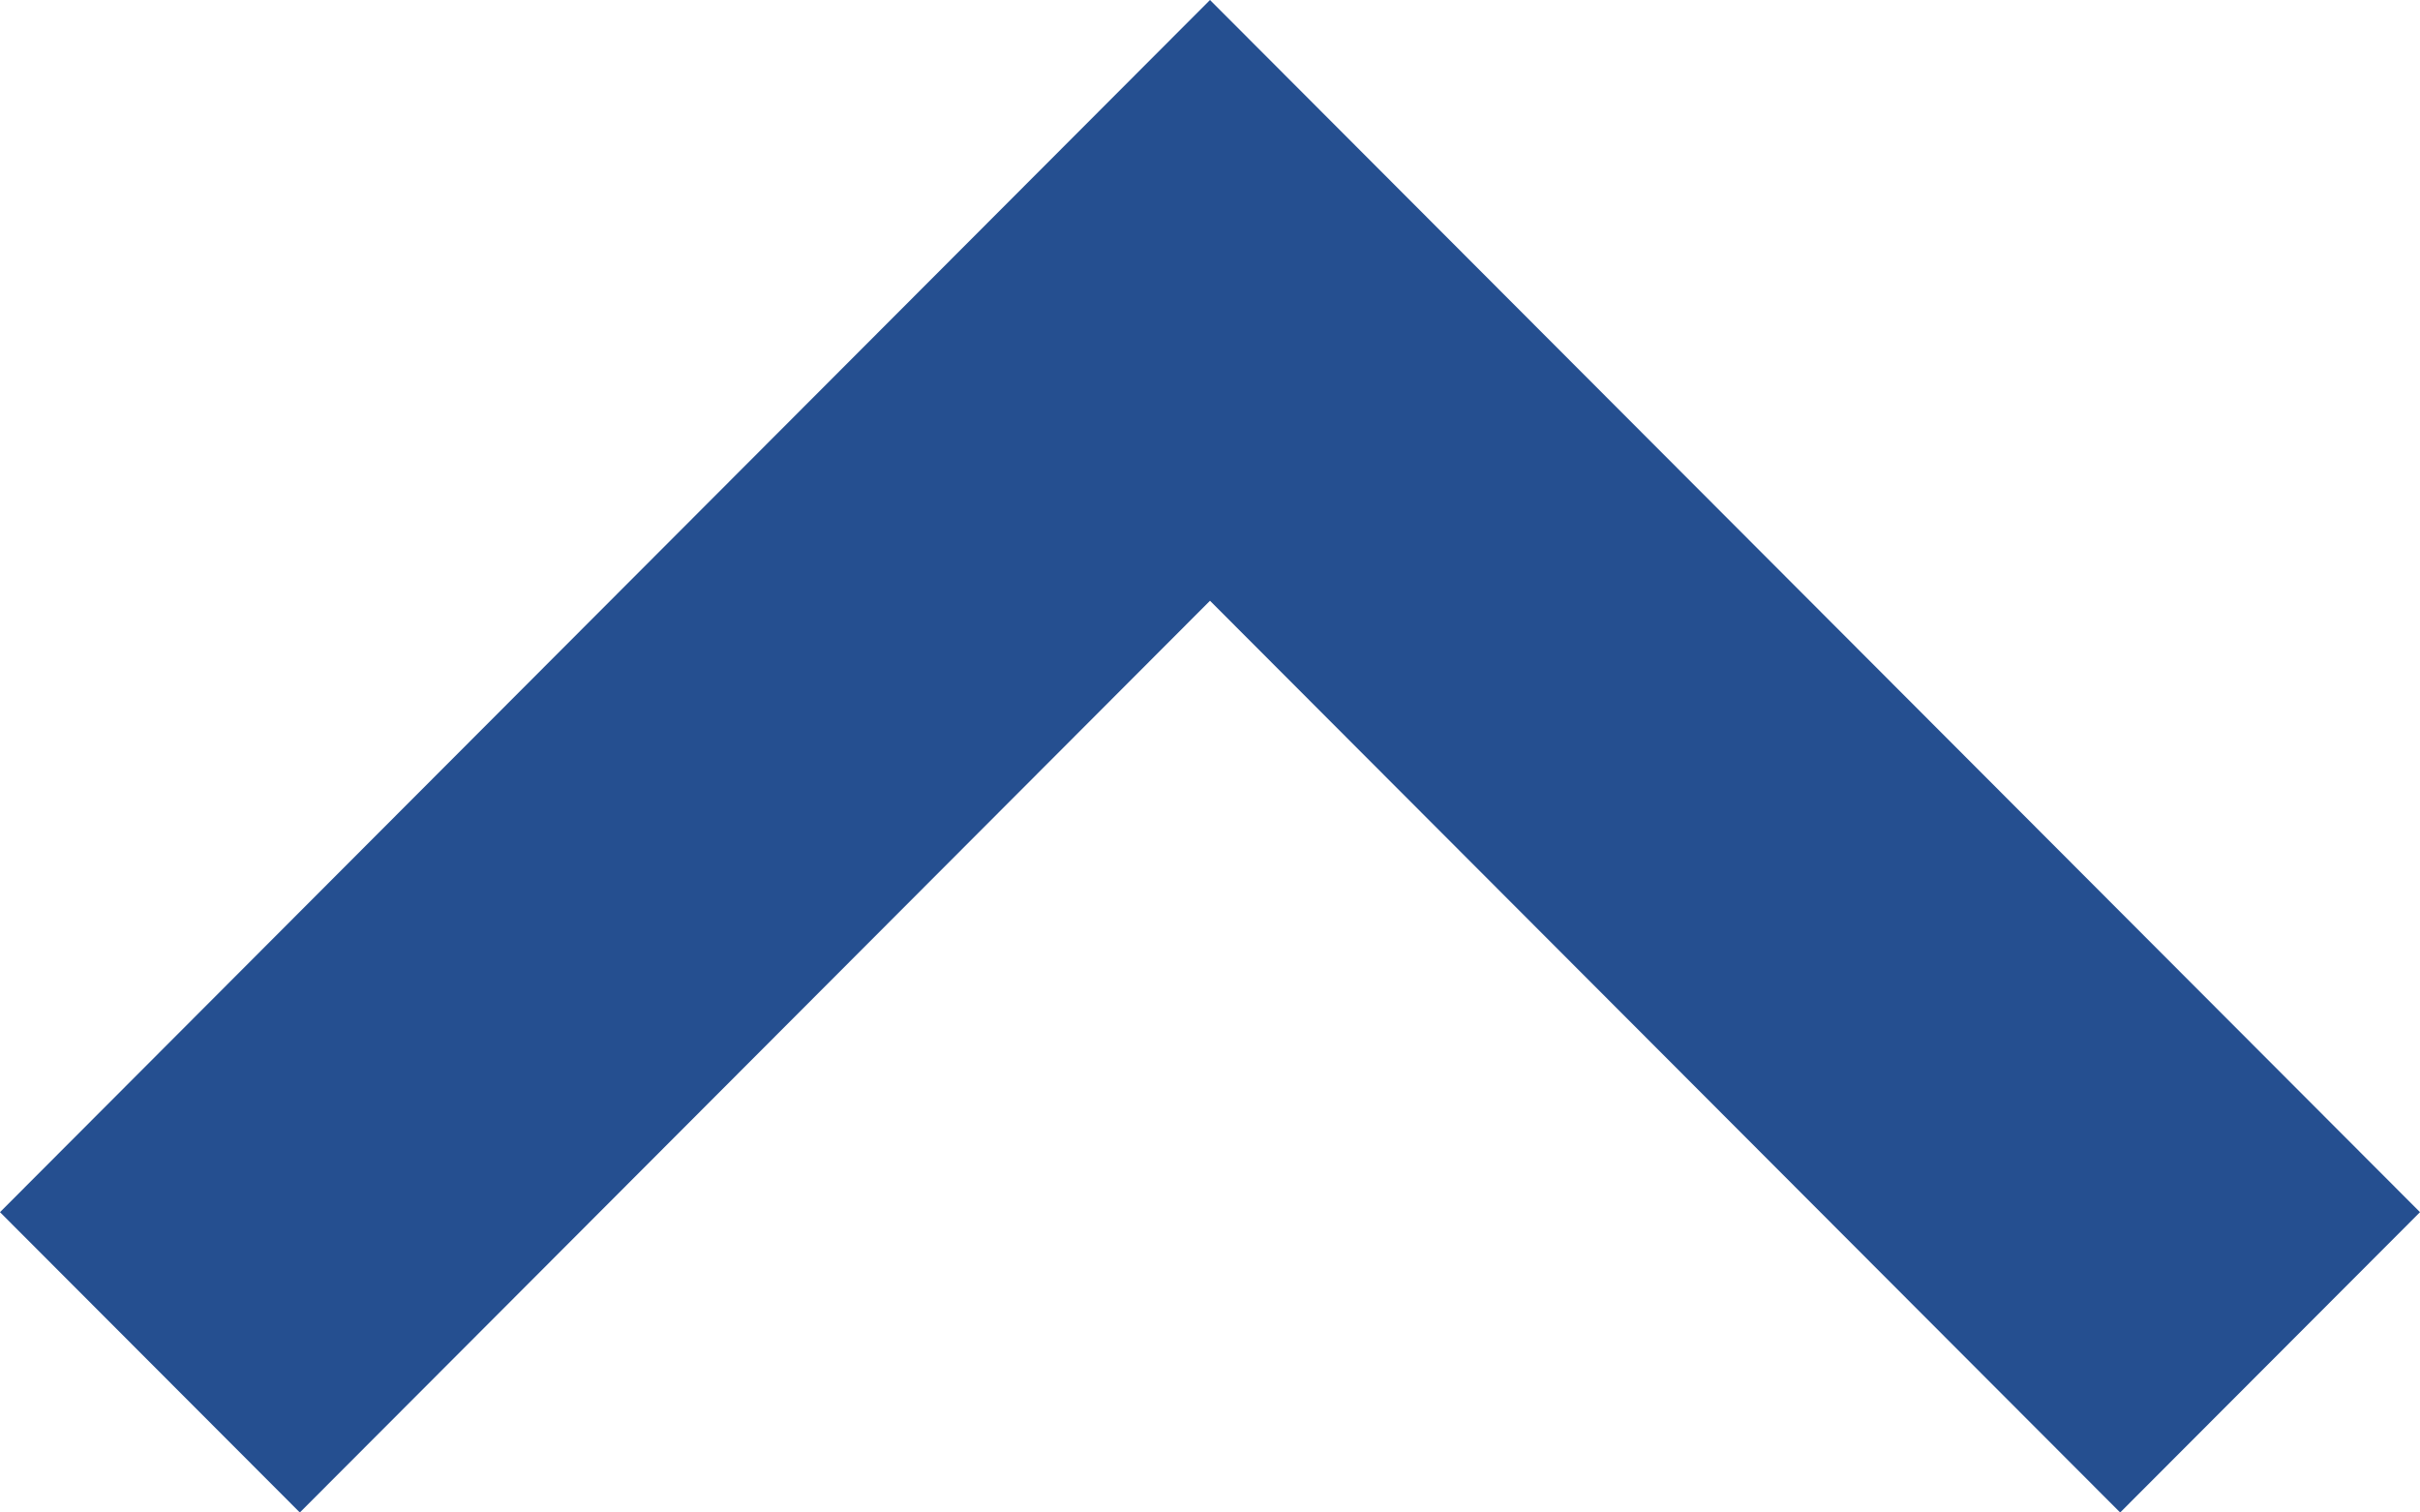 <svg xmlns="http://www.w3.org/2000/svg" width="20" height="12.5" viewBox="0 0 20 12.5">
  <path id="Chevron_Down" data-name="Chevron / Down" d="M7.535,10,0,17.522,2.482,20,12.5,10,5.613,3.125,2.482,0,0,2.478Z" transform="translate(0 12.5) rotate(-90)" fill="#254f90"/>
</svg>
